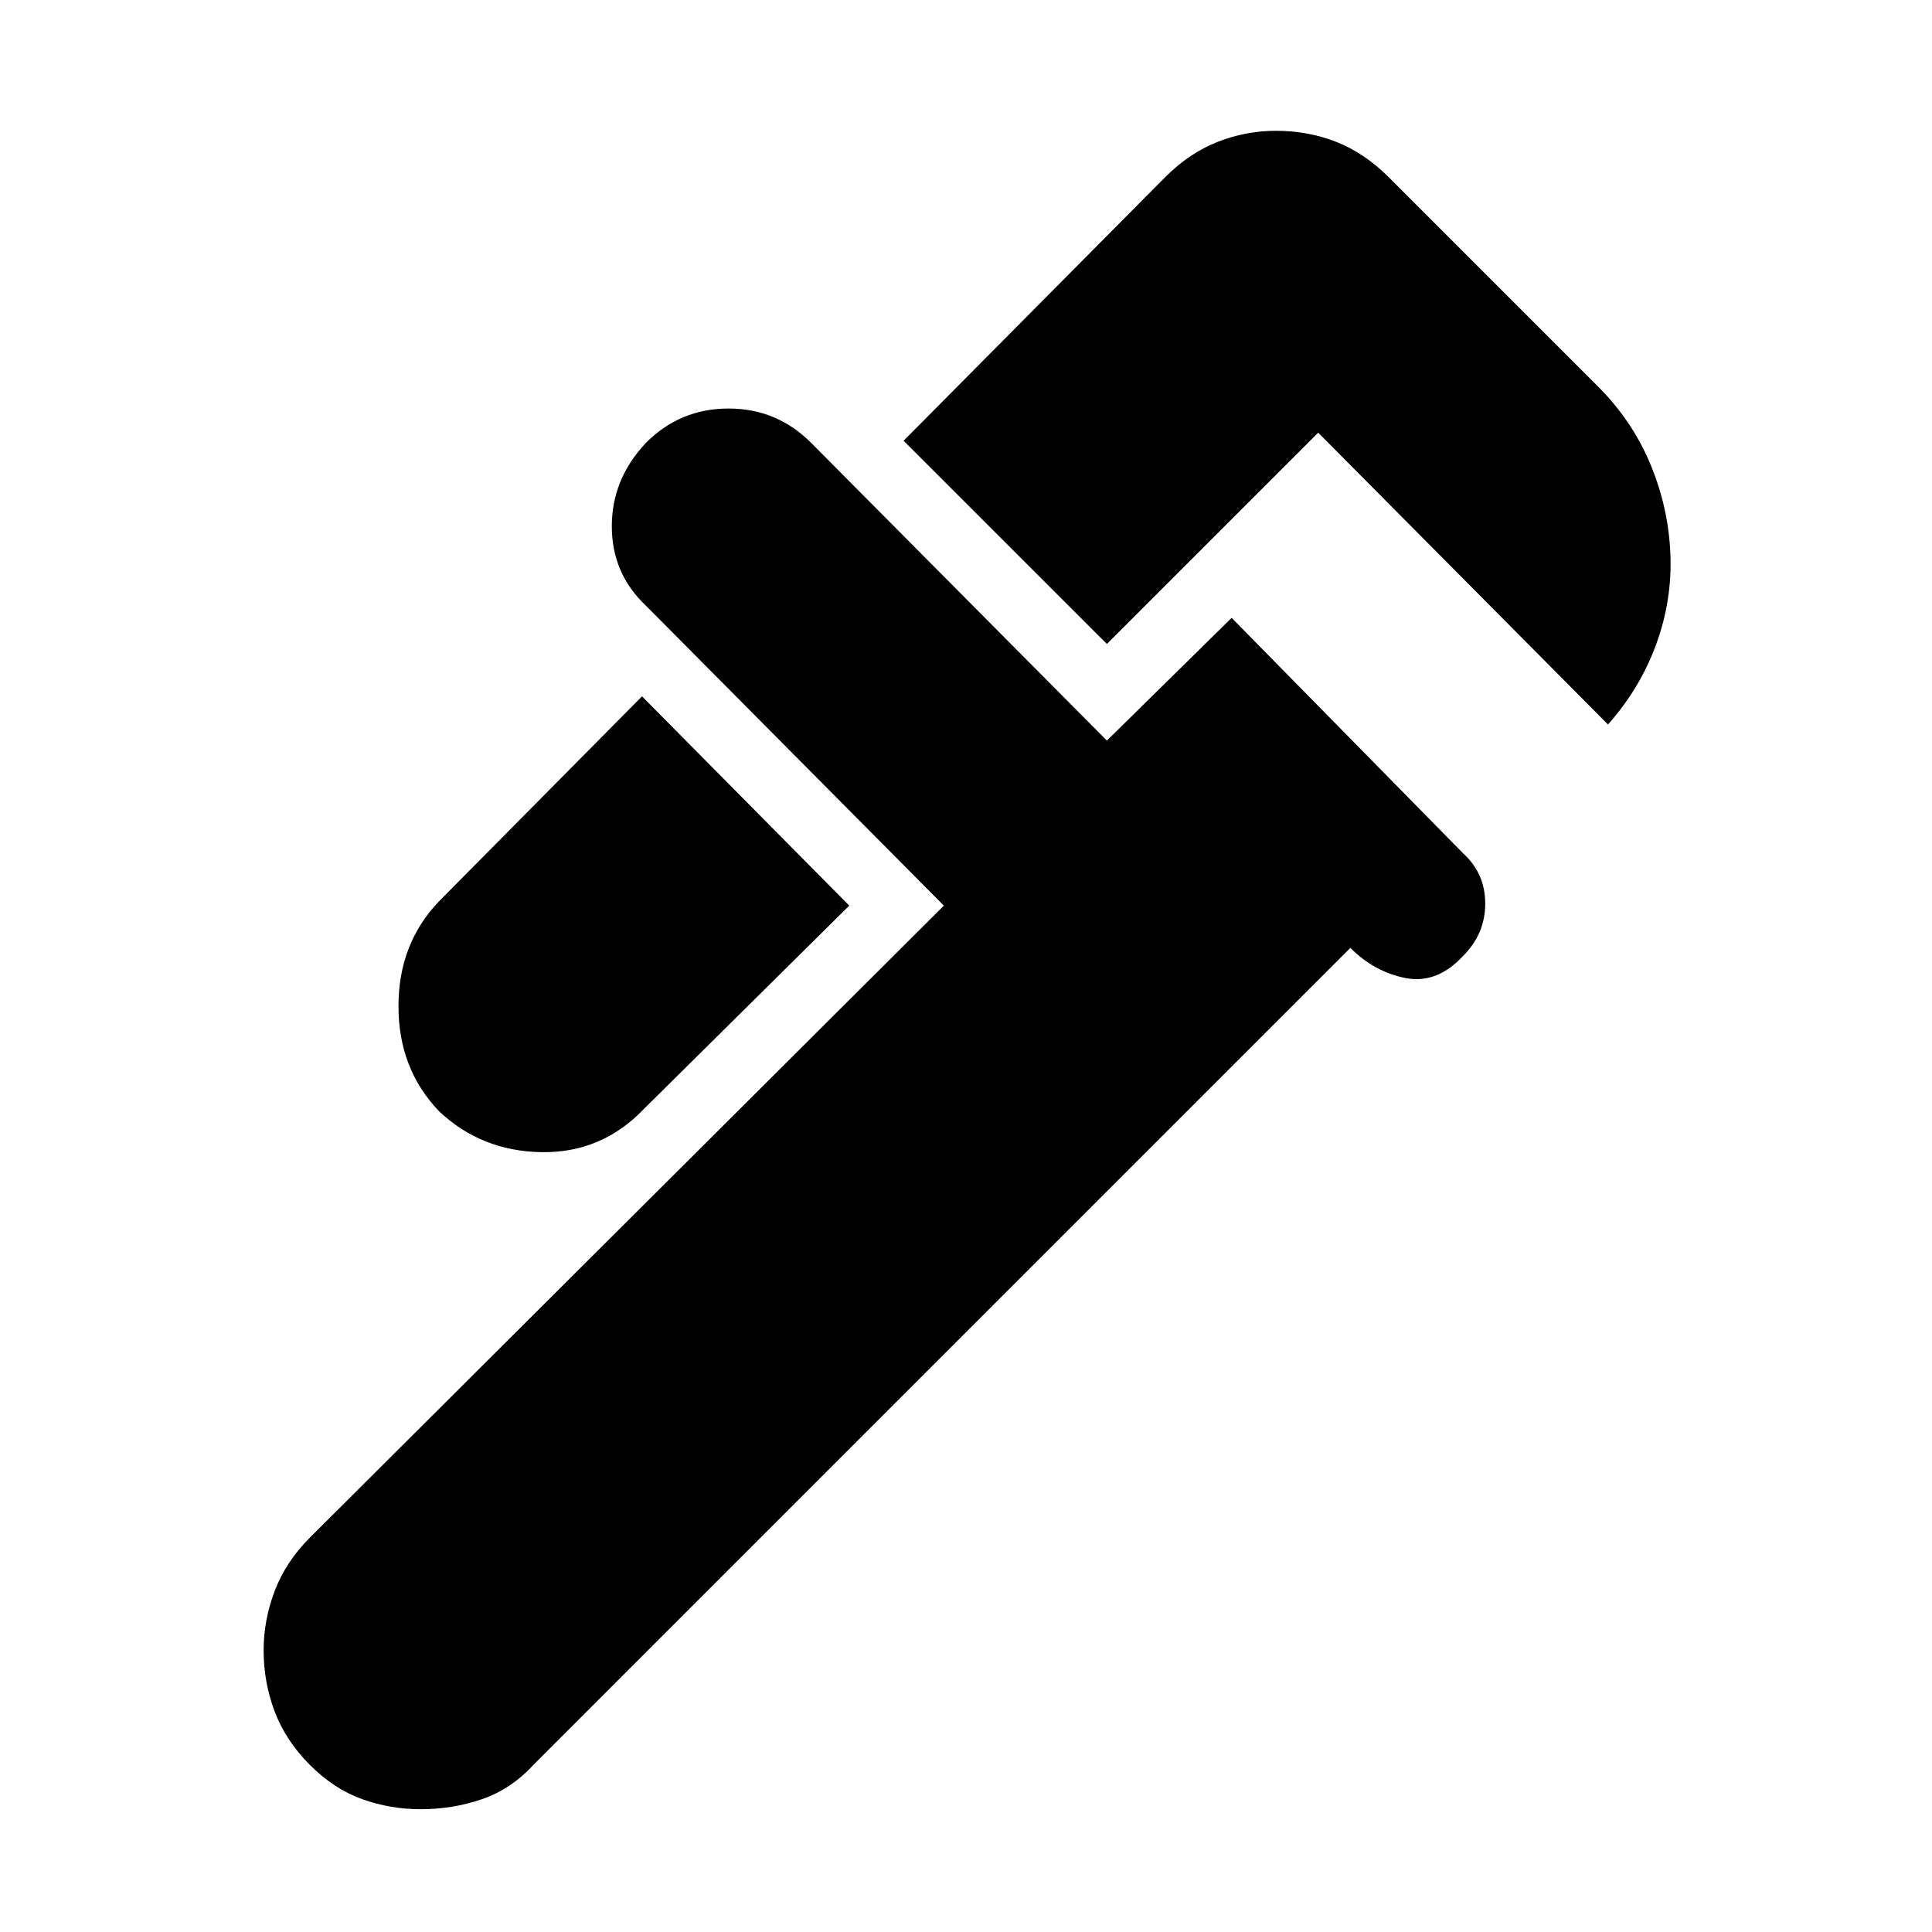 <svg xmlns="http://www.w3.org/2000/svg" height="40" width="40"><path d="m33.292 15-6-6.042-4.375 4.375-4.209-4.208 5.417-5.458q.5-.5 1.083-.729.584-.23 1.209-.23.666 0 1.25.23.583.229 1.083.729L33.083 8q.709.708 1.084 1.604.375.896.416 1.854.042.959-.291 1.875-.334.917-1 1.667ZM9.083 23q-.833-.875-.833-2.167 0-1.291.833-2.166l4.209-4.25 4.291 4.333-4.25 4.208q-.875.917-2.125.896-1.25-.021-2.125-.854ZM6.417 36.542q-.5-.5-.729-1.104-.23-.605-.23-1.271 0-.625.23-1.229.229-.605.729-1.105L19.542 18.75l-6.167-6.208q-.708-.667-.708-1.646 0-.979.708-1.729.708-.709 1.708-.709t1.709.709l6.125 6.166 2.583-2.541 4.792 4.875q.458.416.458 1.041t-.458 1.084q-.542.583-1.188.458-.646-.125-1.146-.625L11.042 36.542q-.459.5-1.063.708-.604.208-1.271.208-.625 0-1.208-.208t-1.083-.708Z"/></svg>